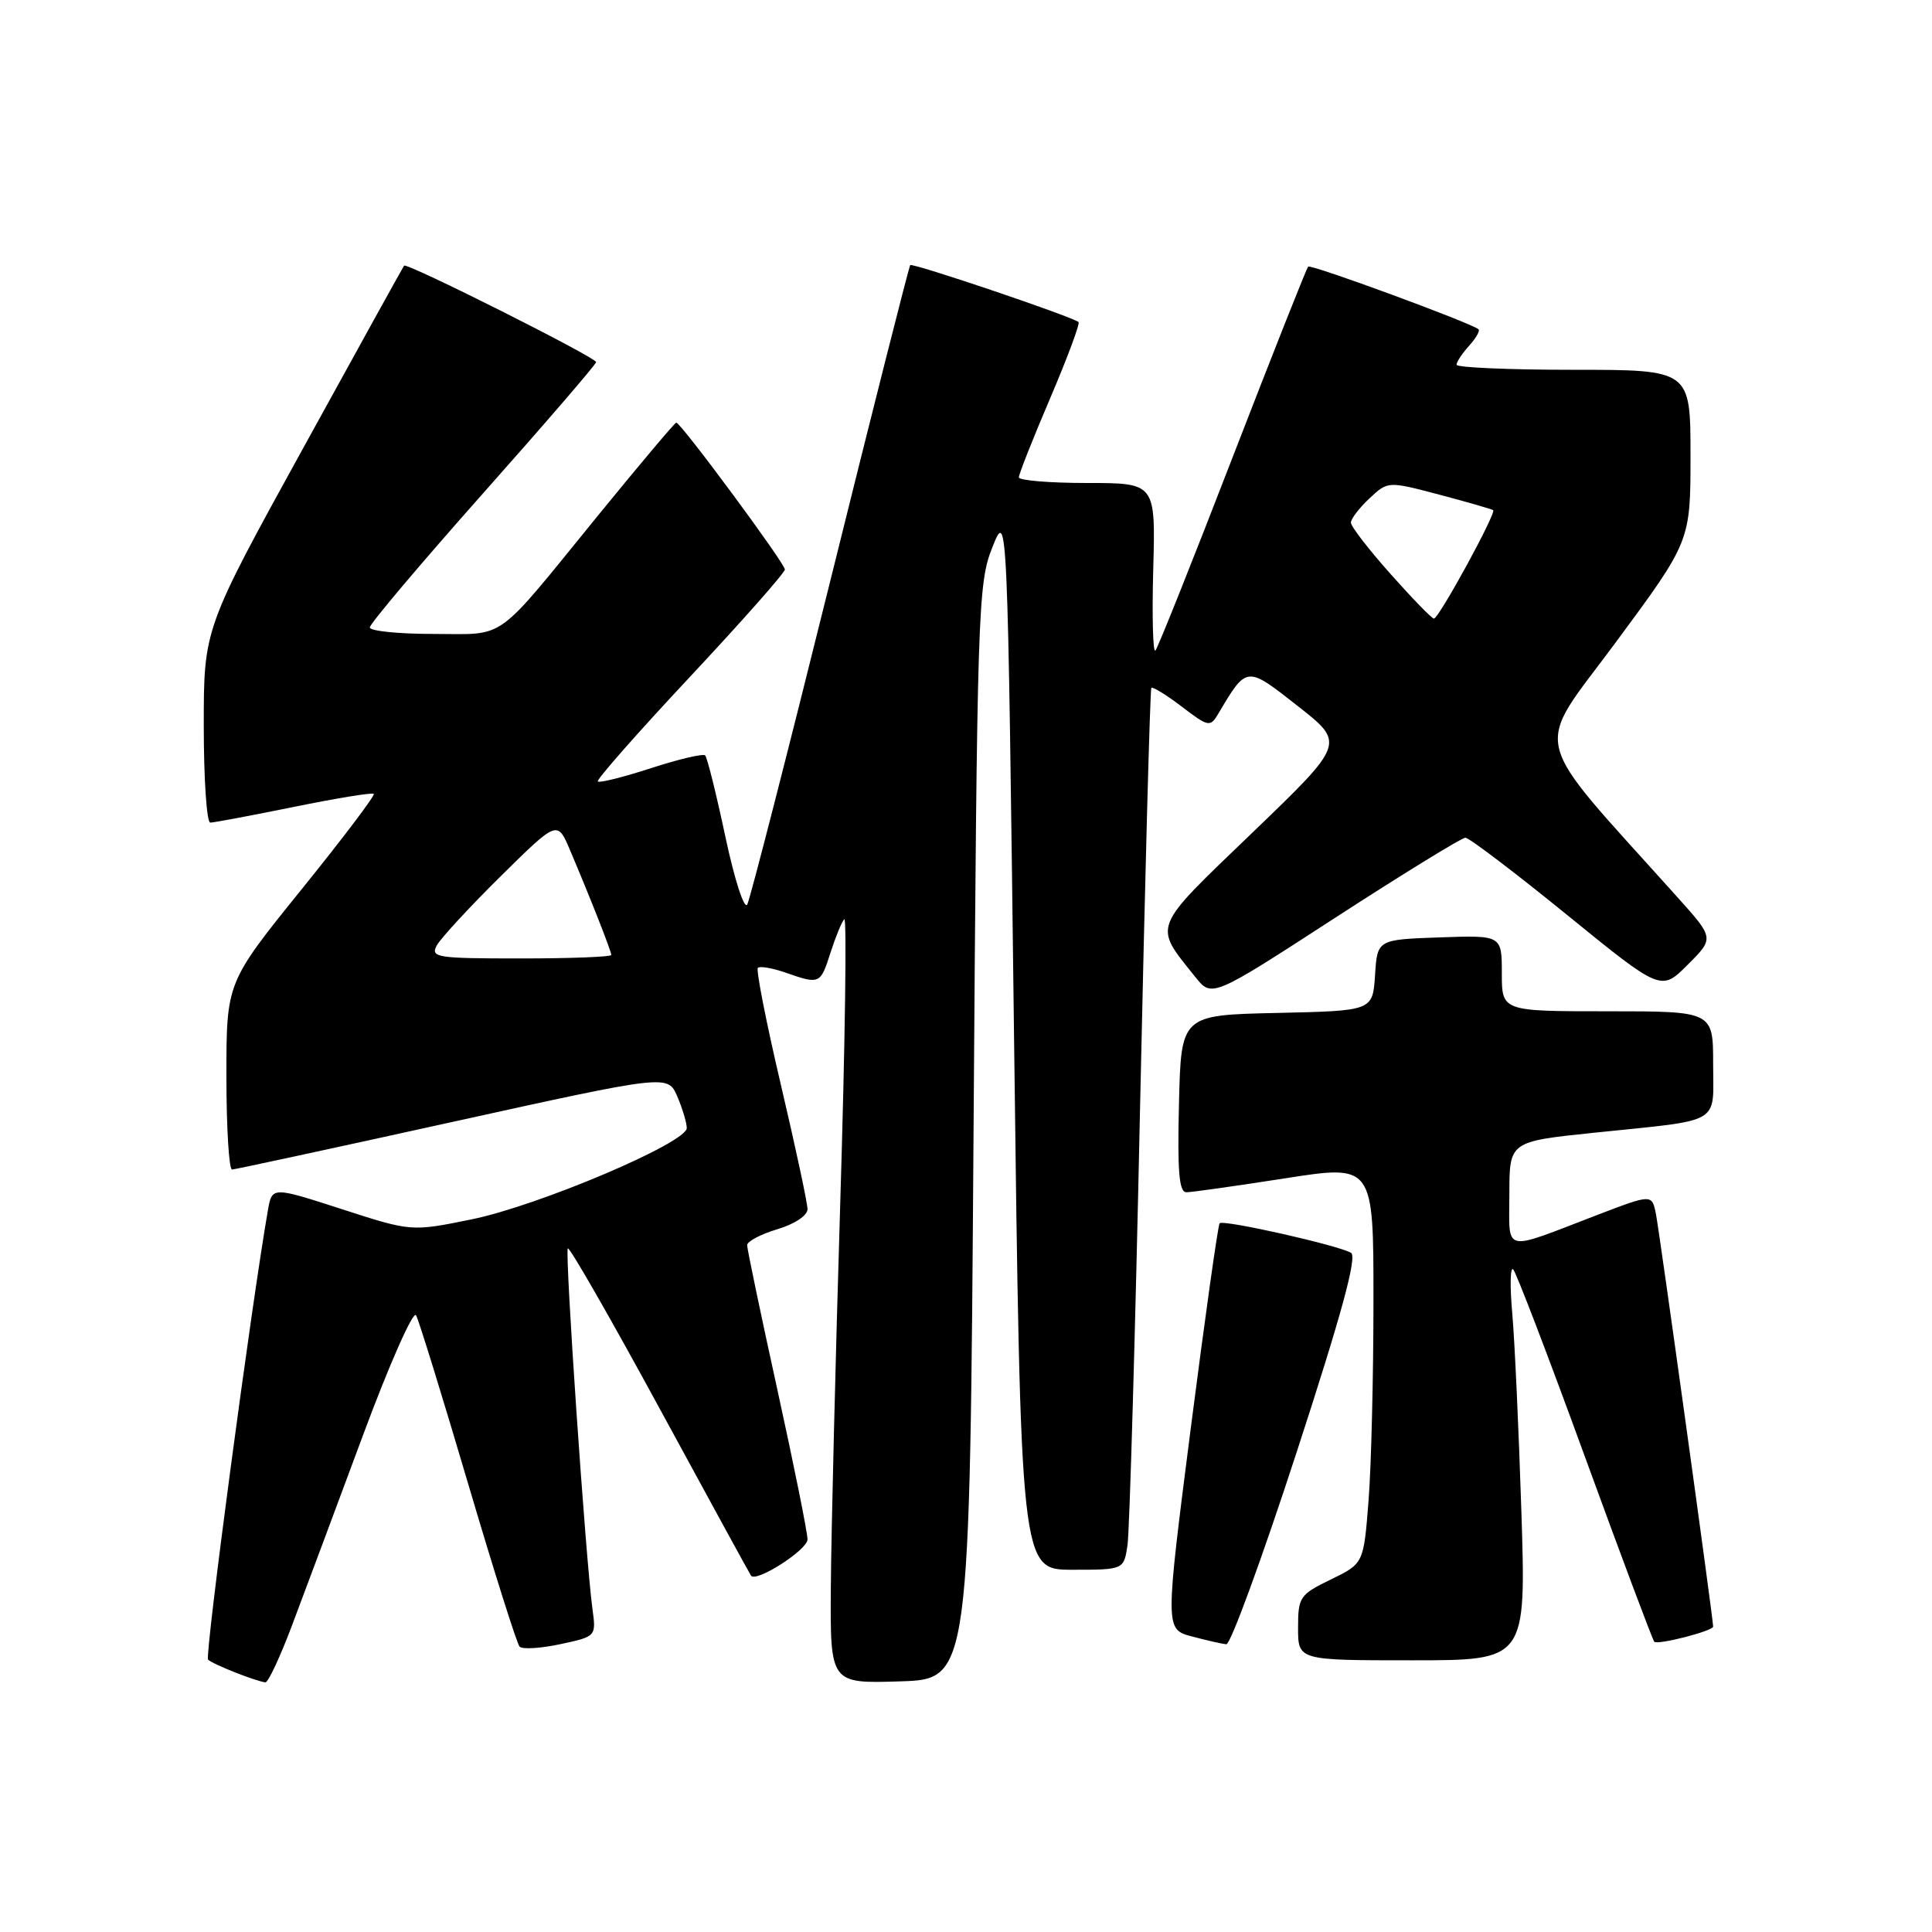 <?xml version="1.0" encoding="UTF-8" standalone="no"?>
<!DOCTYPE svg PUBLIC "-//W3C//DTD SVG 1.1//EN" "http://www.w3.org/Graphics/SVG/1.1/DTD/svg11.dtd" >
<svg xmlns="http://www.w3.org/2000/svg" xmlns:xlink="http://www.w3.org/1999/xlink" version="1.1" viewBox="0 0 256 256">
 <g >
 <path fill="currentColor"
d=" M 38.74 215.25 C 40.35 210.99 44.54 199.75 48.06 190.28 C 51.57 180.81 54.76 173.61 55.13 174.28 C 55.50 174.95 58.59 184.95 62.00 196.50 C 65.41 208.05 68.49 217.81 68.85 218.19 C 69.21 218.57 71.64 218.42 74.25 217.86 C 79.00 216.84 79.00 216.84 78.50 213.17 C 77.60 206.54 74.82 165.84 75.24 165.42 C 75.47 165.20 80.97 174.80 87.47 186.76 C 93.97 198.72 99.39 208.63 99.52 208.79 C 100.24 209.70 107.00 205.36 107.00 203.98 C 107.00 203.08 105.20 194.14 103.00 184.12 C 100.80 174.11 99.00 165.50 99.00 164.99 C 99.00 164.49 100.80 163.54 103.00 162.88 C 105.30 162.19 107.00 161.06 107.00 160.22 C 107.00 159.42 105.41 152.00 103.47 143.74 C 101.53 135.48 100.16 128.51 100.42 128.25 C 100.68 127.98 102.34 128.27 104.10 128.88 C 108.62 130.46 108.71 130.42 110.04 126.25 C 110.70 124.19 111.52 122.18 111.87 121.80 C 112.22 121.41 111.98 138.29 111.34 159.30 C 110.70 180.31 110.14 203.25 110.09 210.29 C 110.00 223.08 110.00 223.08 119.25 222.79 C 128.50 222.50 128.50 222.50 129.00 150.00 C 129.48 80.47 129.58 77.30 131.50 72.50 C 133.50 67.50 133.50 67.50 134.37 137.75 C 135.25 208.00 135.25 208.00 142.08 208.00 C 148.91 208.00 148.91 208.00 149.40 204.75 C 149.67 202.96 150.43 176.75 151.07 146.50 C 151.72 116.25 152.39 91.34 152.56 91.15 C 152.73 90.96 154.54 92.07 156.59 93.63 C 160.10 96.32 160.36 96.37 161.40 94.62 C 165.23 88.17 165.12 88.18 171.98 93.57 C 178.25 98.49 178.25 98.49 165.98 110.30 C 152.45 123.31 152.80 122.45 158.37 129.44 C 160.58 132.21 160.58 132.21 176.93 121.60 C 185.93 115.77 193.69 111.00 194.17 111.00 C 194.66 111.00 200.69 115.58 207.58 121.18 C 220.10 131.36 220.10 131.36 223.62 127.84 C 227.15 124.32 227.15 124.32 222.29 118.91 C 202.32 96.64 203.13 99.96 214.10 85.11 C 224.00 71.72 224.00 71.72 224.00 60.36 C 224.00 49.00 224.00 49.00 208.50 49.00 C 199.97 49.00 193.00 48.70 193.00 48.33 C 193.00 47.96 193.75 46.83 194.66 45.82 C 195.57 44.81 196.14 43.83 195.91 43.63 C 194.93 42.79 173.69 34.97 173.34 35.33 C 173.12 35.54 168.62 46.92 163.32 60.61 C 158.03 74.30 153.43 85.82 153.10 86.20 C 152.77 86.59 152.64 81.75 152.81 75.45 C 153.12 64.00 153.12 64.00 144.06 64.00 C 139.08 64.00 135.00 63.66 135.00 63.25 C 135.00 62.84 136.87 58.11 139.16 52.75 C 141.45 47.38 143.14 42.84 142.91 42.67 C 141.94 41.91 120.89 34.79 120.61 35.13 C 120.44 35.33 115.67 54.17 110.01 77.00 C 104.35 99.83 99.40 119.10 99.02 119.84 C 98.63 120.59 97.34 116.61 96.12 110.89 C 94.92 105.23 93.71 100.38 93.44 100.10 C 93.17 99.83 89.94 100.59 86.28 101.78 C 82.61 102.97 79.43 103.77 79.21 103.55 C 79.00 103.33 84.48 97.10 91.41 89.70 C 98.33 82.30 104.00 75.89 104.00 75.46 C 104.00 74.64 90.22 56.00 89.61 56.00 C 89.42 56.00 84.72 61.58 79.17 68.39 C 65.35 85.36 67.24 84.00 57.43 84.00 C 52.79 84.00 49.00 83.61 49.00 83.14 C 49.00 82.66 55.75 74.67 63.99 65.39 C 72.24 56.10 78.99 48.27 78.99 47.98 C 79.00 47.37 53.88 34.75 53.54 35.20 C 53.42 35.36 47.39 46.25 40.16 59.40 C 27.00 83.30 27.00 83.30 27.00 96.15 C 27.00 103.22 27.39 109.00 27.86 109.00 C 28.33 109.00 33.32 108.06 38.94 106.92 C 44.56 105.77 49.33 104.99 49.53 105.19 C 49.73 105.39 45.41 111.10 39.94 117.87 C 30.00 130.18 30.00 130.18 30.00 142.59 C 30.00 149.42 30.34 154.99 30.75 154.97 C 31.16 154.95 44.32 152.11 60.00 148.65 C 88.50 142.37 88.50 142.37 89.75 145.30 C 90.44 146.91 91.00 148.79 91.00 149.47 C 91.00 151.43 71.36 159.76 62.50 161.57 C 54.50 163.20 54.50 163.20 45.27 160.21 C 36.05 157.23 36.05 157.23 35.50 160.36 C 33.31 172.88 27.11 219.44 27.57 219.91 C 28.14 220.50 33.90 222.78 35.16 222.92 C 35.53 222.97 37.14 219.51 38.74 215.25 Z  M 201.59 200.25 C 201.24 189.39 200.70 177.57 200.38 174.00 C 200.06 170.43 200.12 167.81 200.50 168.19 C 200.89 168.56 205.16 179.73 210.00 193.00 C 214.84 206.27 218.98 217.31 219.20 217.54 C 219.67 218.00 227.00 216.11 227.00 215.53 C 227.00 214.50 219.88 163.14 219.42 160.86 C 218.89 158.22 218.89 158.22 211.69 160.97 C 198.86 165.89 200.00 166.16 200.00 158.20 C 200.00 151.26 200.00 151.26 211.25 150.09 C 228.39 148.32 227.00 149.12 227.00 140.98 C 227.00 134.00 227.00 134.00 213.00 134.00 C 199.00 134.00 199.00 134.00 199.00 128.96 C 199.00 123.92 199.00 123.92 190.75 124.21 C 182.50 124.50 182.50 124.50 182.20 129.22 C 181.89 133.94 181.89 133.94 169.20 134.22 C 156.50 134.50 156.50 134.50 156.22 146.25 C 156.00 155.29 156.23 158.00 157.22 157.98 C 157.92 157.98 163.79 157.14 170.25 156.14 C 182.00 154.30 182.00 154.30 181.99 172.40 C 181.99 182.36 181.70 194.25 181.34 198.84 C 180.69 207.18 180.69 207.18 176.34 209.29 C 172.22 211.29 172.00 211.62 172.00 215.70 C 172.00 220.00 172.00 220.00 187.11 220.00 C 202.22 220.00 202.22 220.00 201.59 200.25 Z  M 171.84 192.34 C 177.76 174.18 179.85 166.52 179.02 166.01 C 177.43 165.03 162.09 161.57 161.61 162.09 C 161.39 162.31 159.68 174.51 157.79 189.19 C 154.37 215.89 154.37 215.89 157.94 216.84 C 159.90 217.36 161.95 217.83 162.50 217.87 C 163.05 217.91 167.25 206.43 171.84 192.34 Z  M 57.89 125.25 C 58.43 124.29 62.23 120.17 66.35 116.10 C 73.85 108.70 73.85 108.70 75.51 112.60 C 78.18 118.87 81.00 126.04 81.00 126.54 C 81.00 126.79 75.58 127.00 68.96 127.00 C 57.80 127.00 57.00 126.87 57.89 125.25 Z  M 184.25 76.05 C 181.36 72.81 179.00 69.75 179.00 69.25 C 179.00 68.76 180.10 67.31 181.45 66.05 C 183.90 63.75 183.90 63.75 190.70 65.54 C 194.44 66.53 197.66 67.46 197.85 67.60 C 198.31 67.95 190.64 81.99 190.00 81.97 C 189.72 81.96 187.14 79.30 184.25 76.05 Z "/>
</g>
</svg>